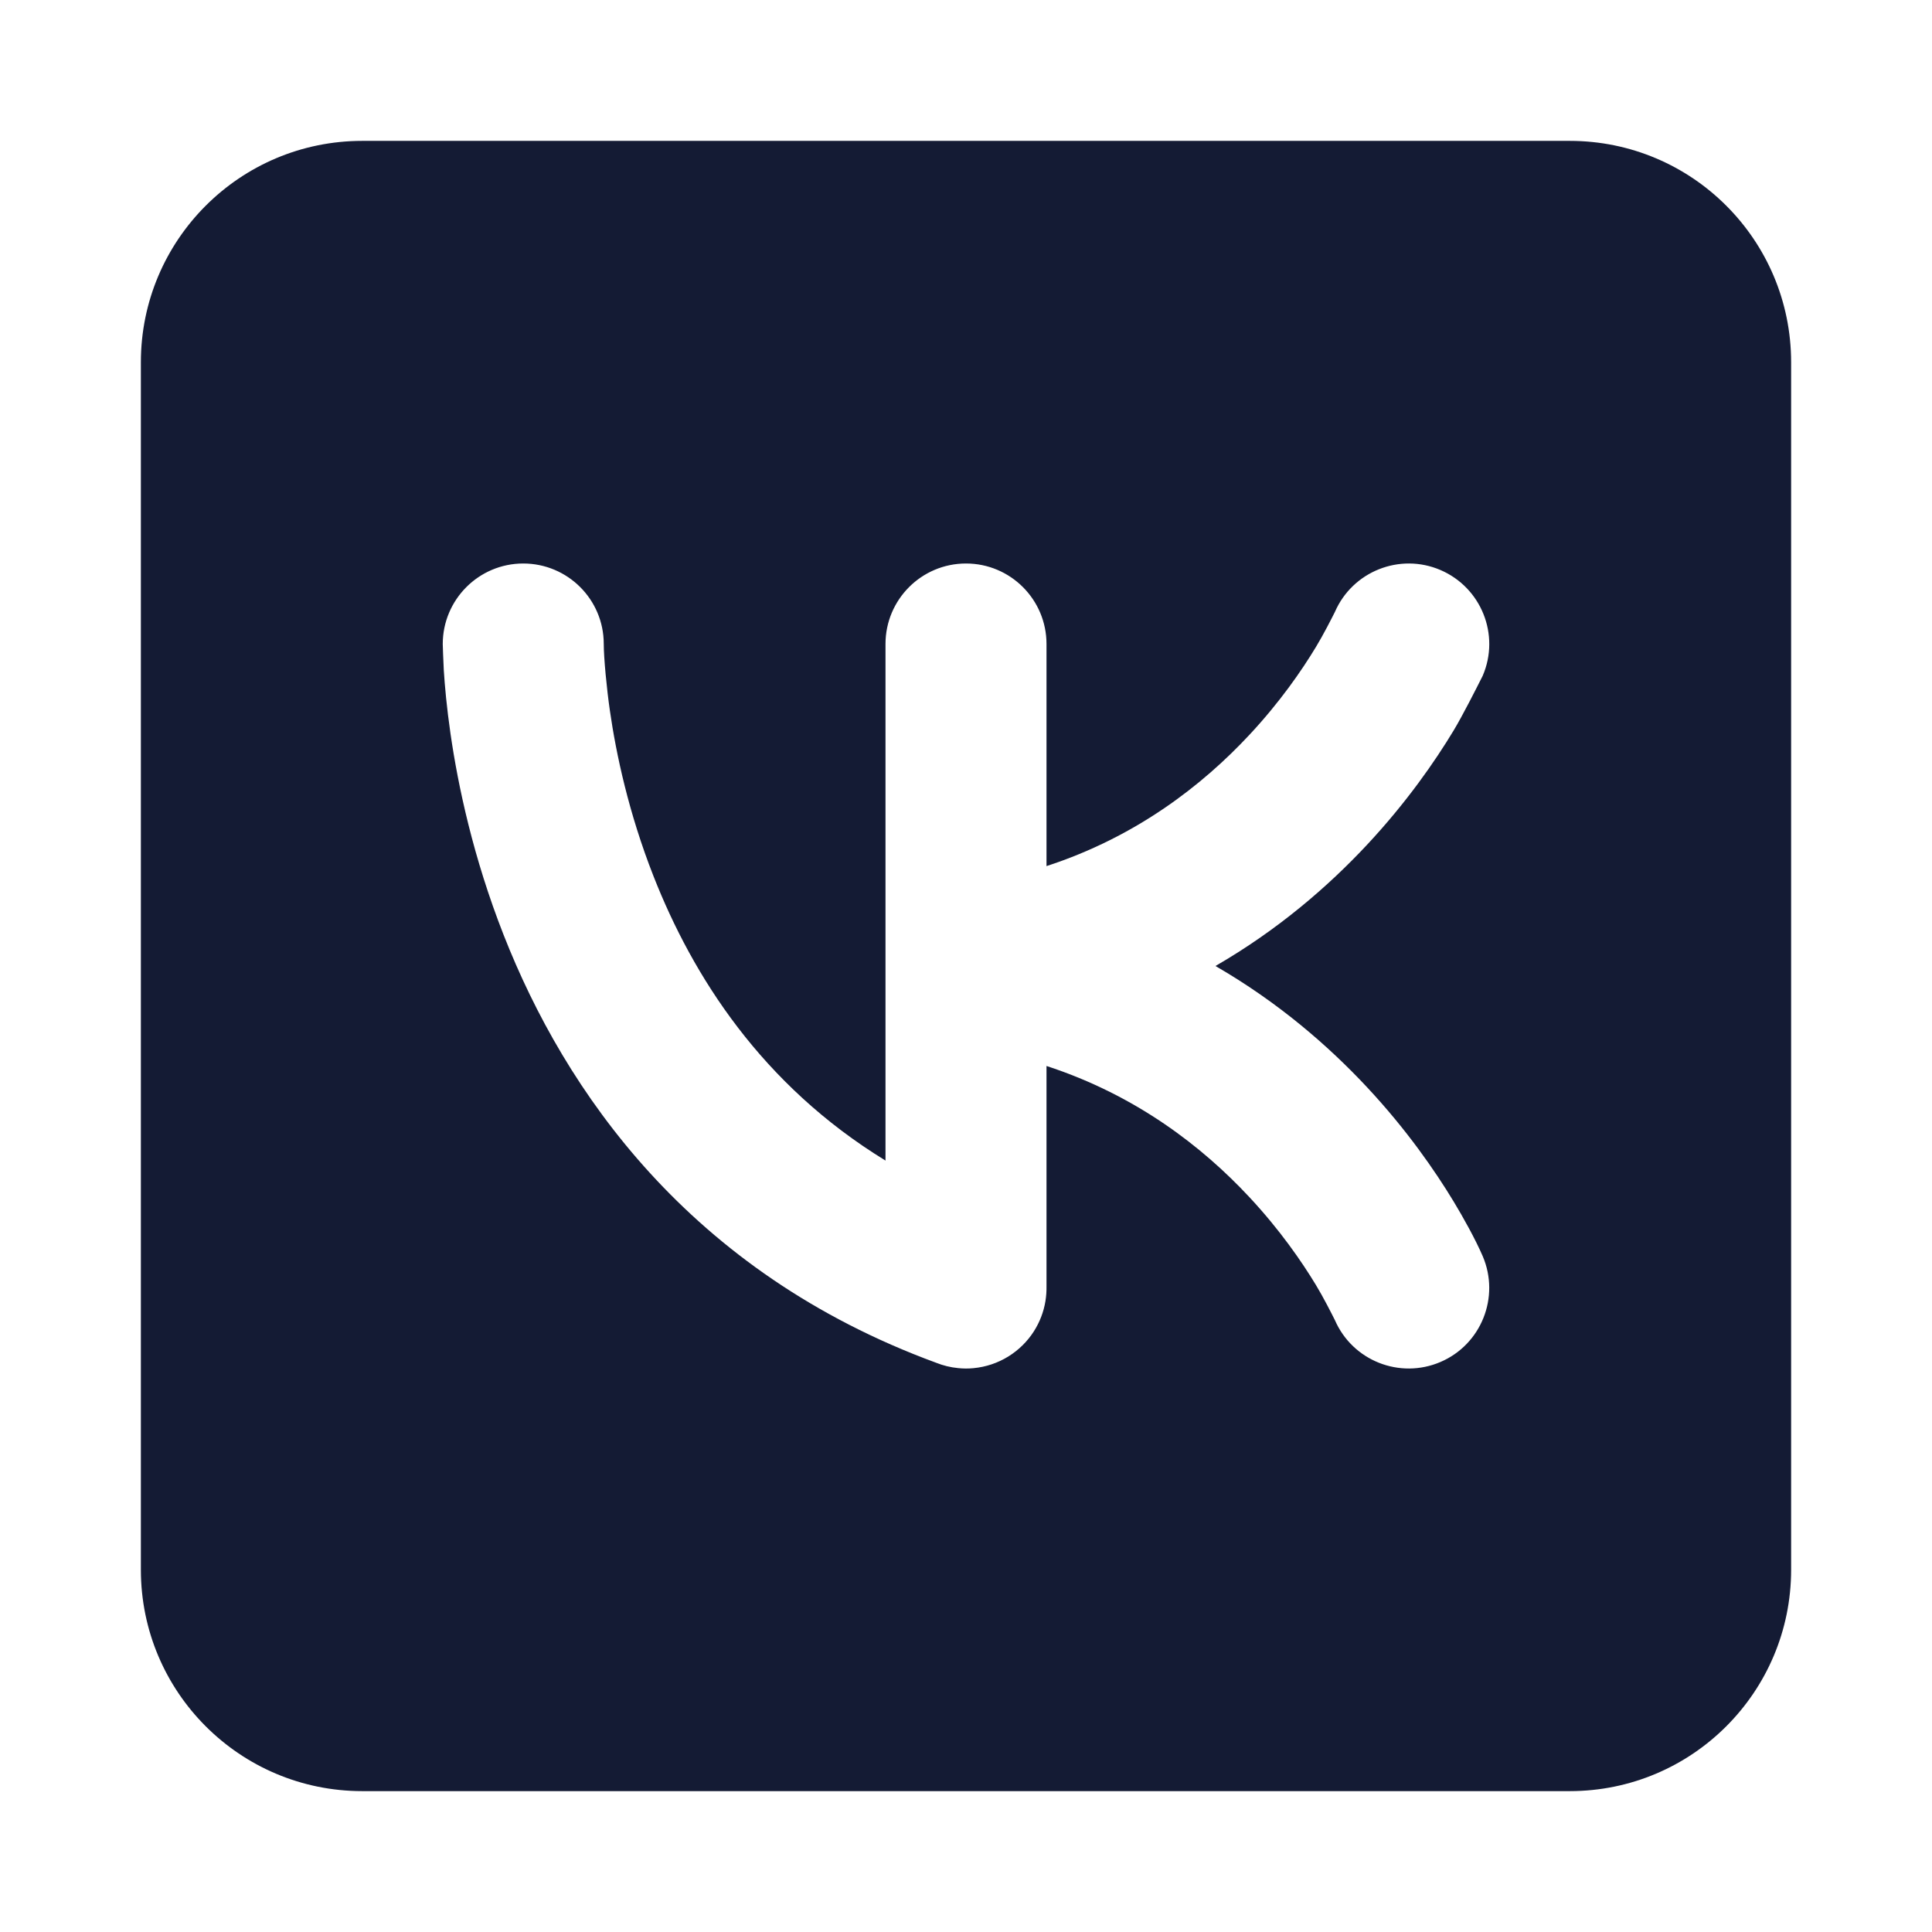 <svg width="24" height="24" viewBox="0 0 24 24" fill="none" xmlns="http://www.w3.org/2000/svg">
<path fill-rule="evenodd" clip-rule="evenodd" d="M4.5 1.75C2.981 1.75 1.75 2.981 1.75 4.5V19.5C1.75 21.019 2.981 22.25 4.5 22.25H19.5C21.019 22.25 22.25 21.019 22.25 19.5V4.5C22.25 2.981 21.019 1.75 19.5 1.75H4.5ZM17.894 7.081C18.401 7.299 18.637 7.886 18.419 8.394L18.408 8.416C18.34 8.551 18.168 8.891 18.059 9.072C17.828 9.455 17.475 9.966 16.981 10.495C16.498 11.012 15.876 11.551 15.099 12C15.876 12.449 16.498 12.988 16.981 13.505C17.475 14.034 17.828 14.546 18.059 14.928C18.175 15.12 18.326 15.39 18.419 15.605C18.636 16.113 18.401 16.702 17.894 16.919C17.388 17.136 16.801 16.903 16.582 16.398C16.544 16.322 16.435 16.107 16.347 15.963C16.172 15.674 15.9 15.278 15.519 14.87C14.939 14.248 14.117 13.606 13 13.242V15.977C13.001 16.038 12.997 16.1 12.987 16.162C12.965 16.298 12.915 16.425 12.844 16.537C12.682 16.791 12.408 16.967 12.091 16.996C12.029 17.002 11.966 17.002 11.902 16.995C11.807 16.986 11.715 16.963 11.63 16.929C8.557 15.801 7.015 13.545 6.257 11.616C5.878 10.652 5.69 9.762 5.596 9.112C5.549 8.786 5.525 8.517 5.513 8.326C5.507 8.23 5.5 8.001 5.5 8.001C5.5 7.449 5.948 7 6.5 7C7.051 7 7.499 7.446 7.5 7.997C7.5 8.172 7.537 8.558 7.576 8.826C7.653 9.363 7.809 10.098 8.118 10.884C8.606 12.126 9.463 13.476 11 14.417V8C11 7.448 11.448 7 12 7C12.552 7 13 7.448 13 8V10.759C14.117 10.395 14.939 9.752 15.519 9.13C15.9 8.722 16.172 8.327 16.347 8.037C16.435 7.893 16.544 7.679 16.582 7.603C16.801 7.098 17.388 6.864 17.894 7.081Z" fill="#141B34"/>
</svg>
